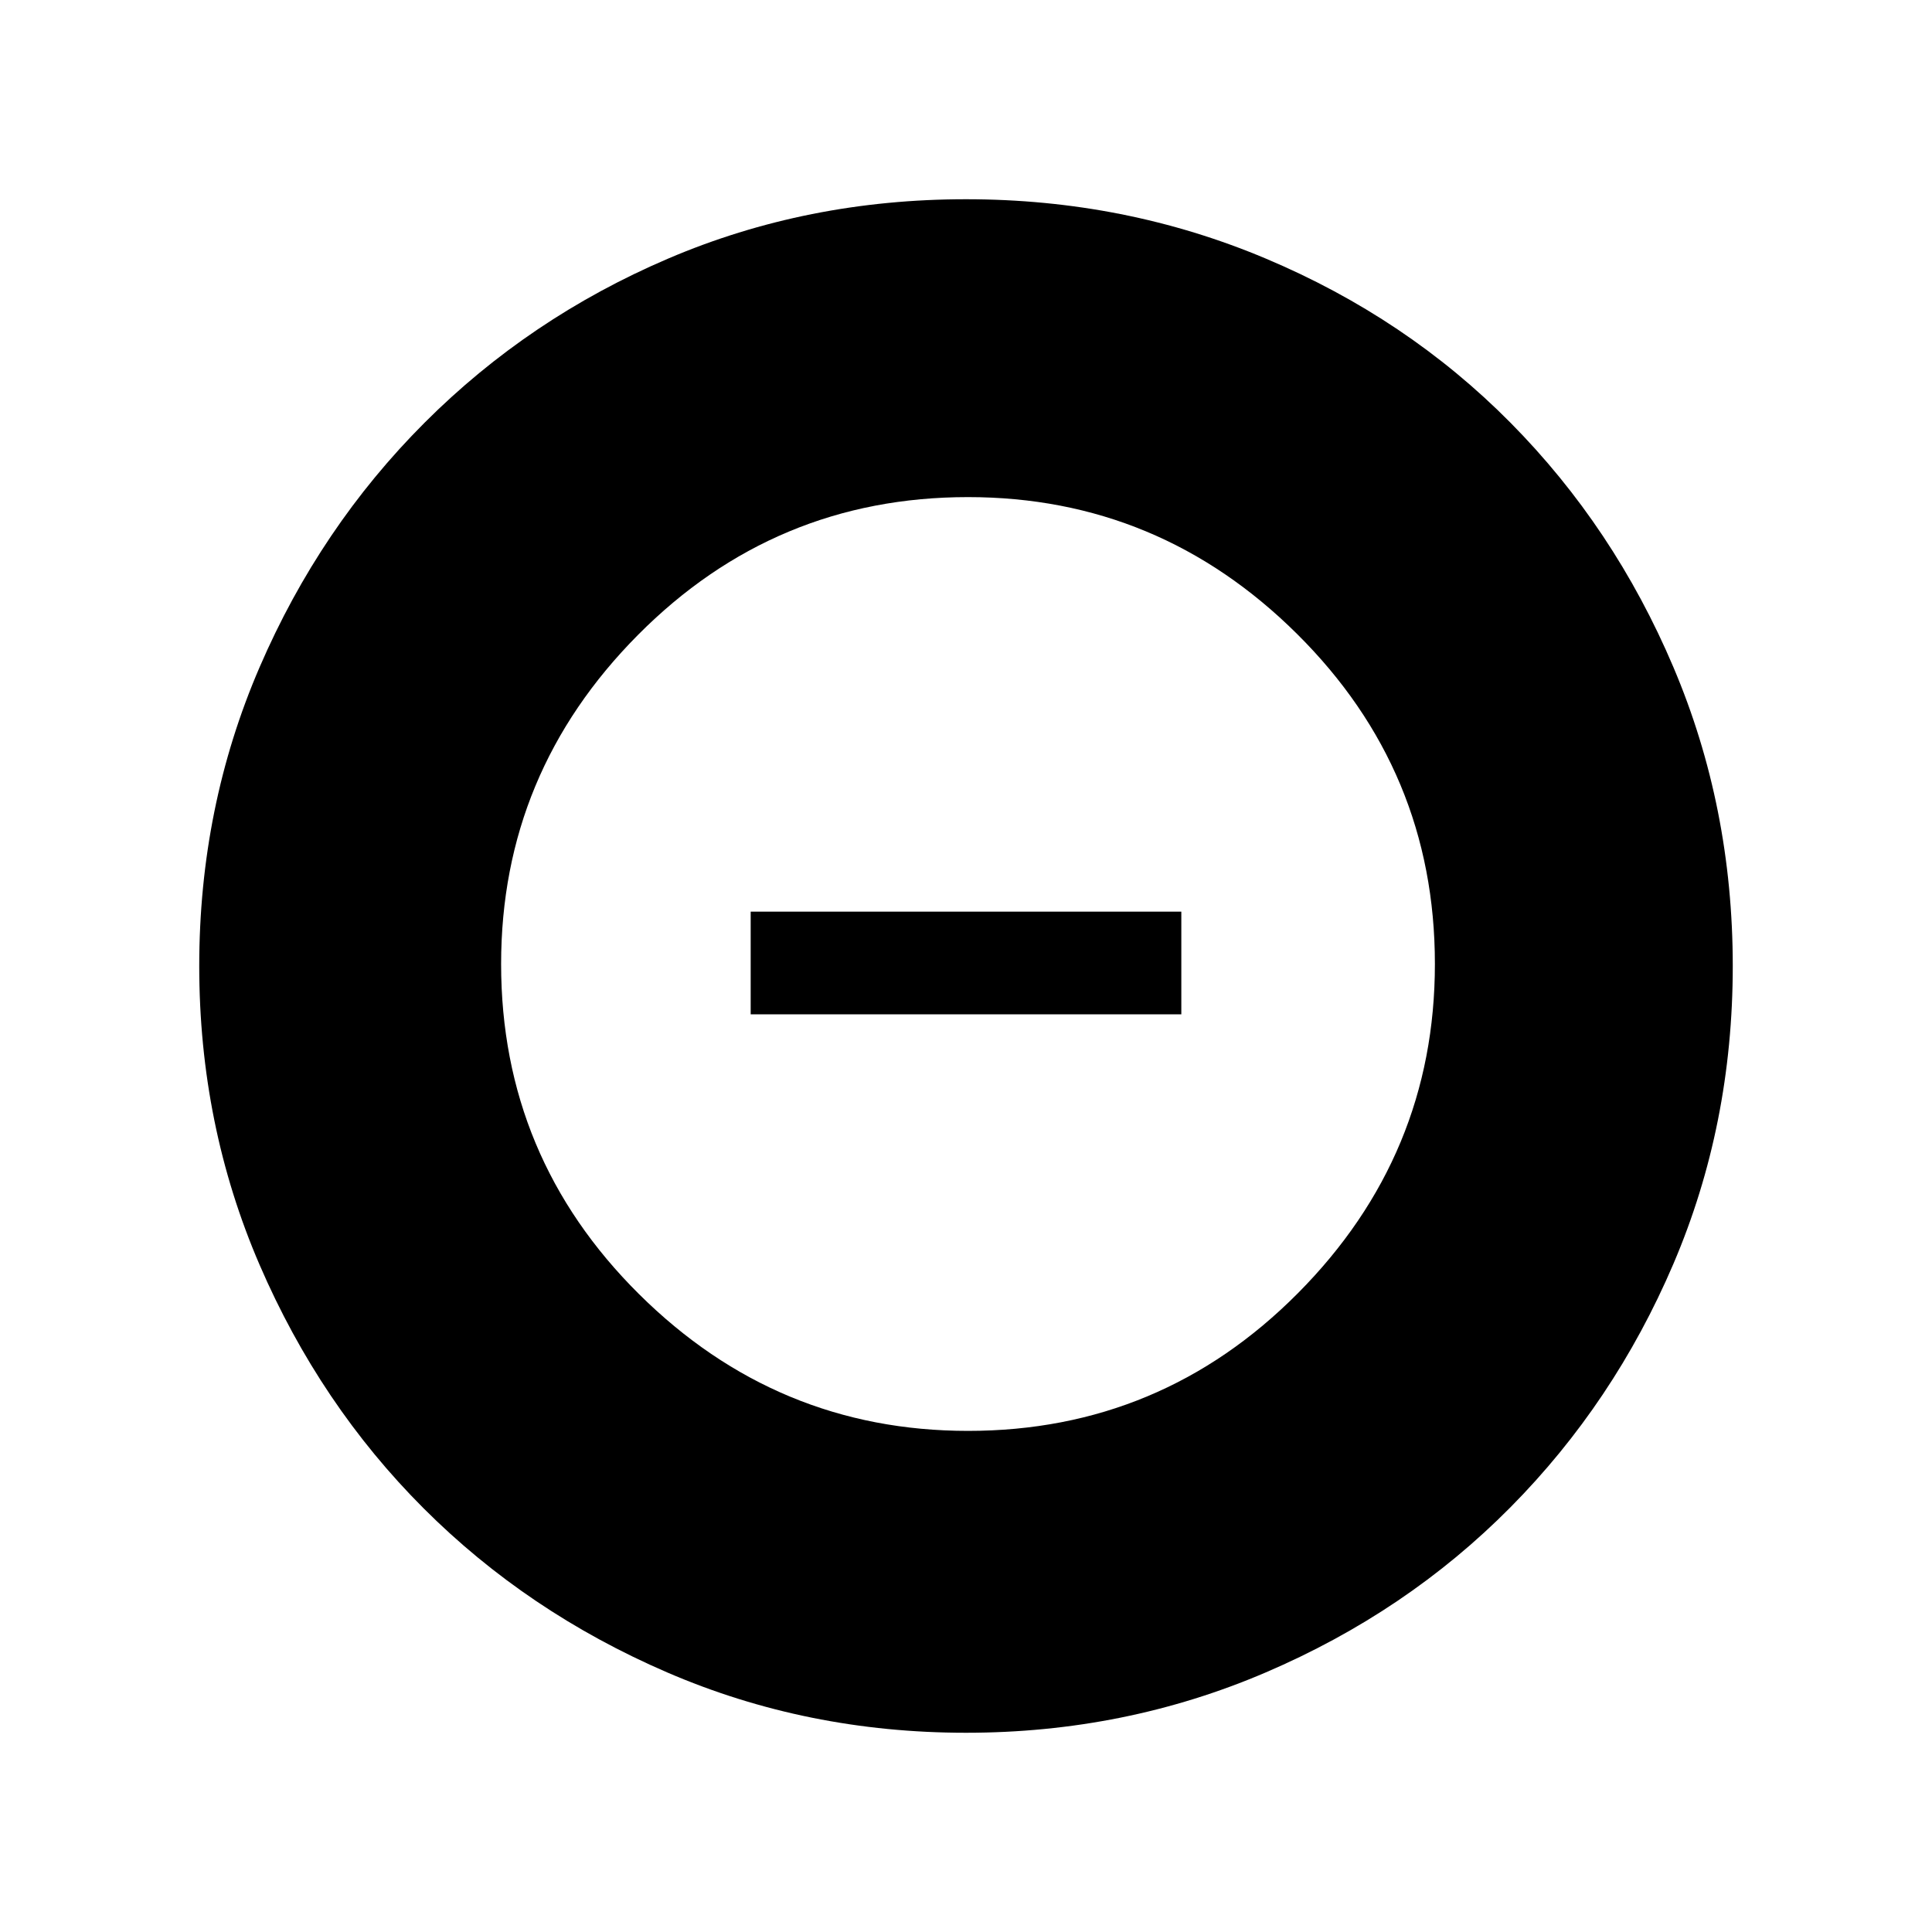 <svg xmlns="http://www.w3.org/2000/svg" height="40" width="40"><path d="M20.042 29.625q4 0 6.833-2.854t2.833-6.813q0-4-2.854-6.833t-6.812-2.833q-4 0-6.834 2.854-2.833 2.854-2.833 6.812 0 4 2.854 6.834 2.854 2.833 6.813 2.833ZM15.542 21v-2.125h8.916V21ZM20 35.875q-3.292 0-6.188-1.25-2.895-1.25-5.041-3.396-2.146-2.146-3.396-5.041-1.25-2.896-1.25-6.188t1.25-6.187q1.25-2.896 3.417-5.063 2.166-2.167 5.041-3.396Q16.708 4.125 20 4.125t6.208 1.229q2.917 1.229 5.063 3.396t3.375 5.063q1.229 2.895 1.229 6.187 0 3.292-1.229 6.167t-3.375 5.041q-2.146 2.167-5.063 3.417-2.916 1.25-6.208 1.25Z"/></svg>